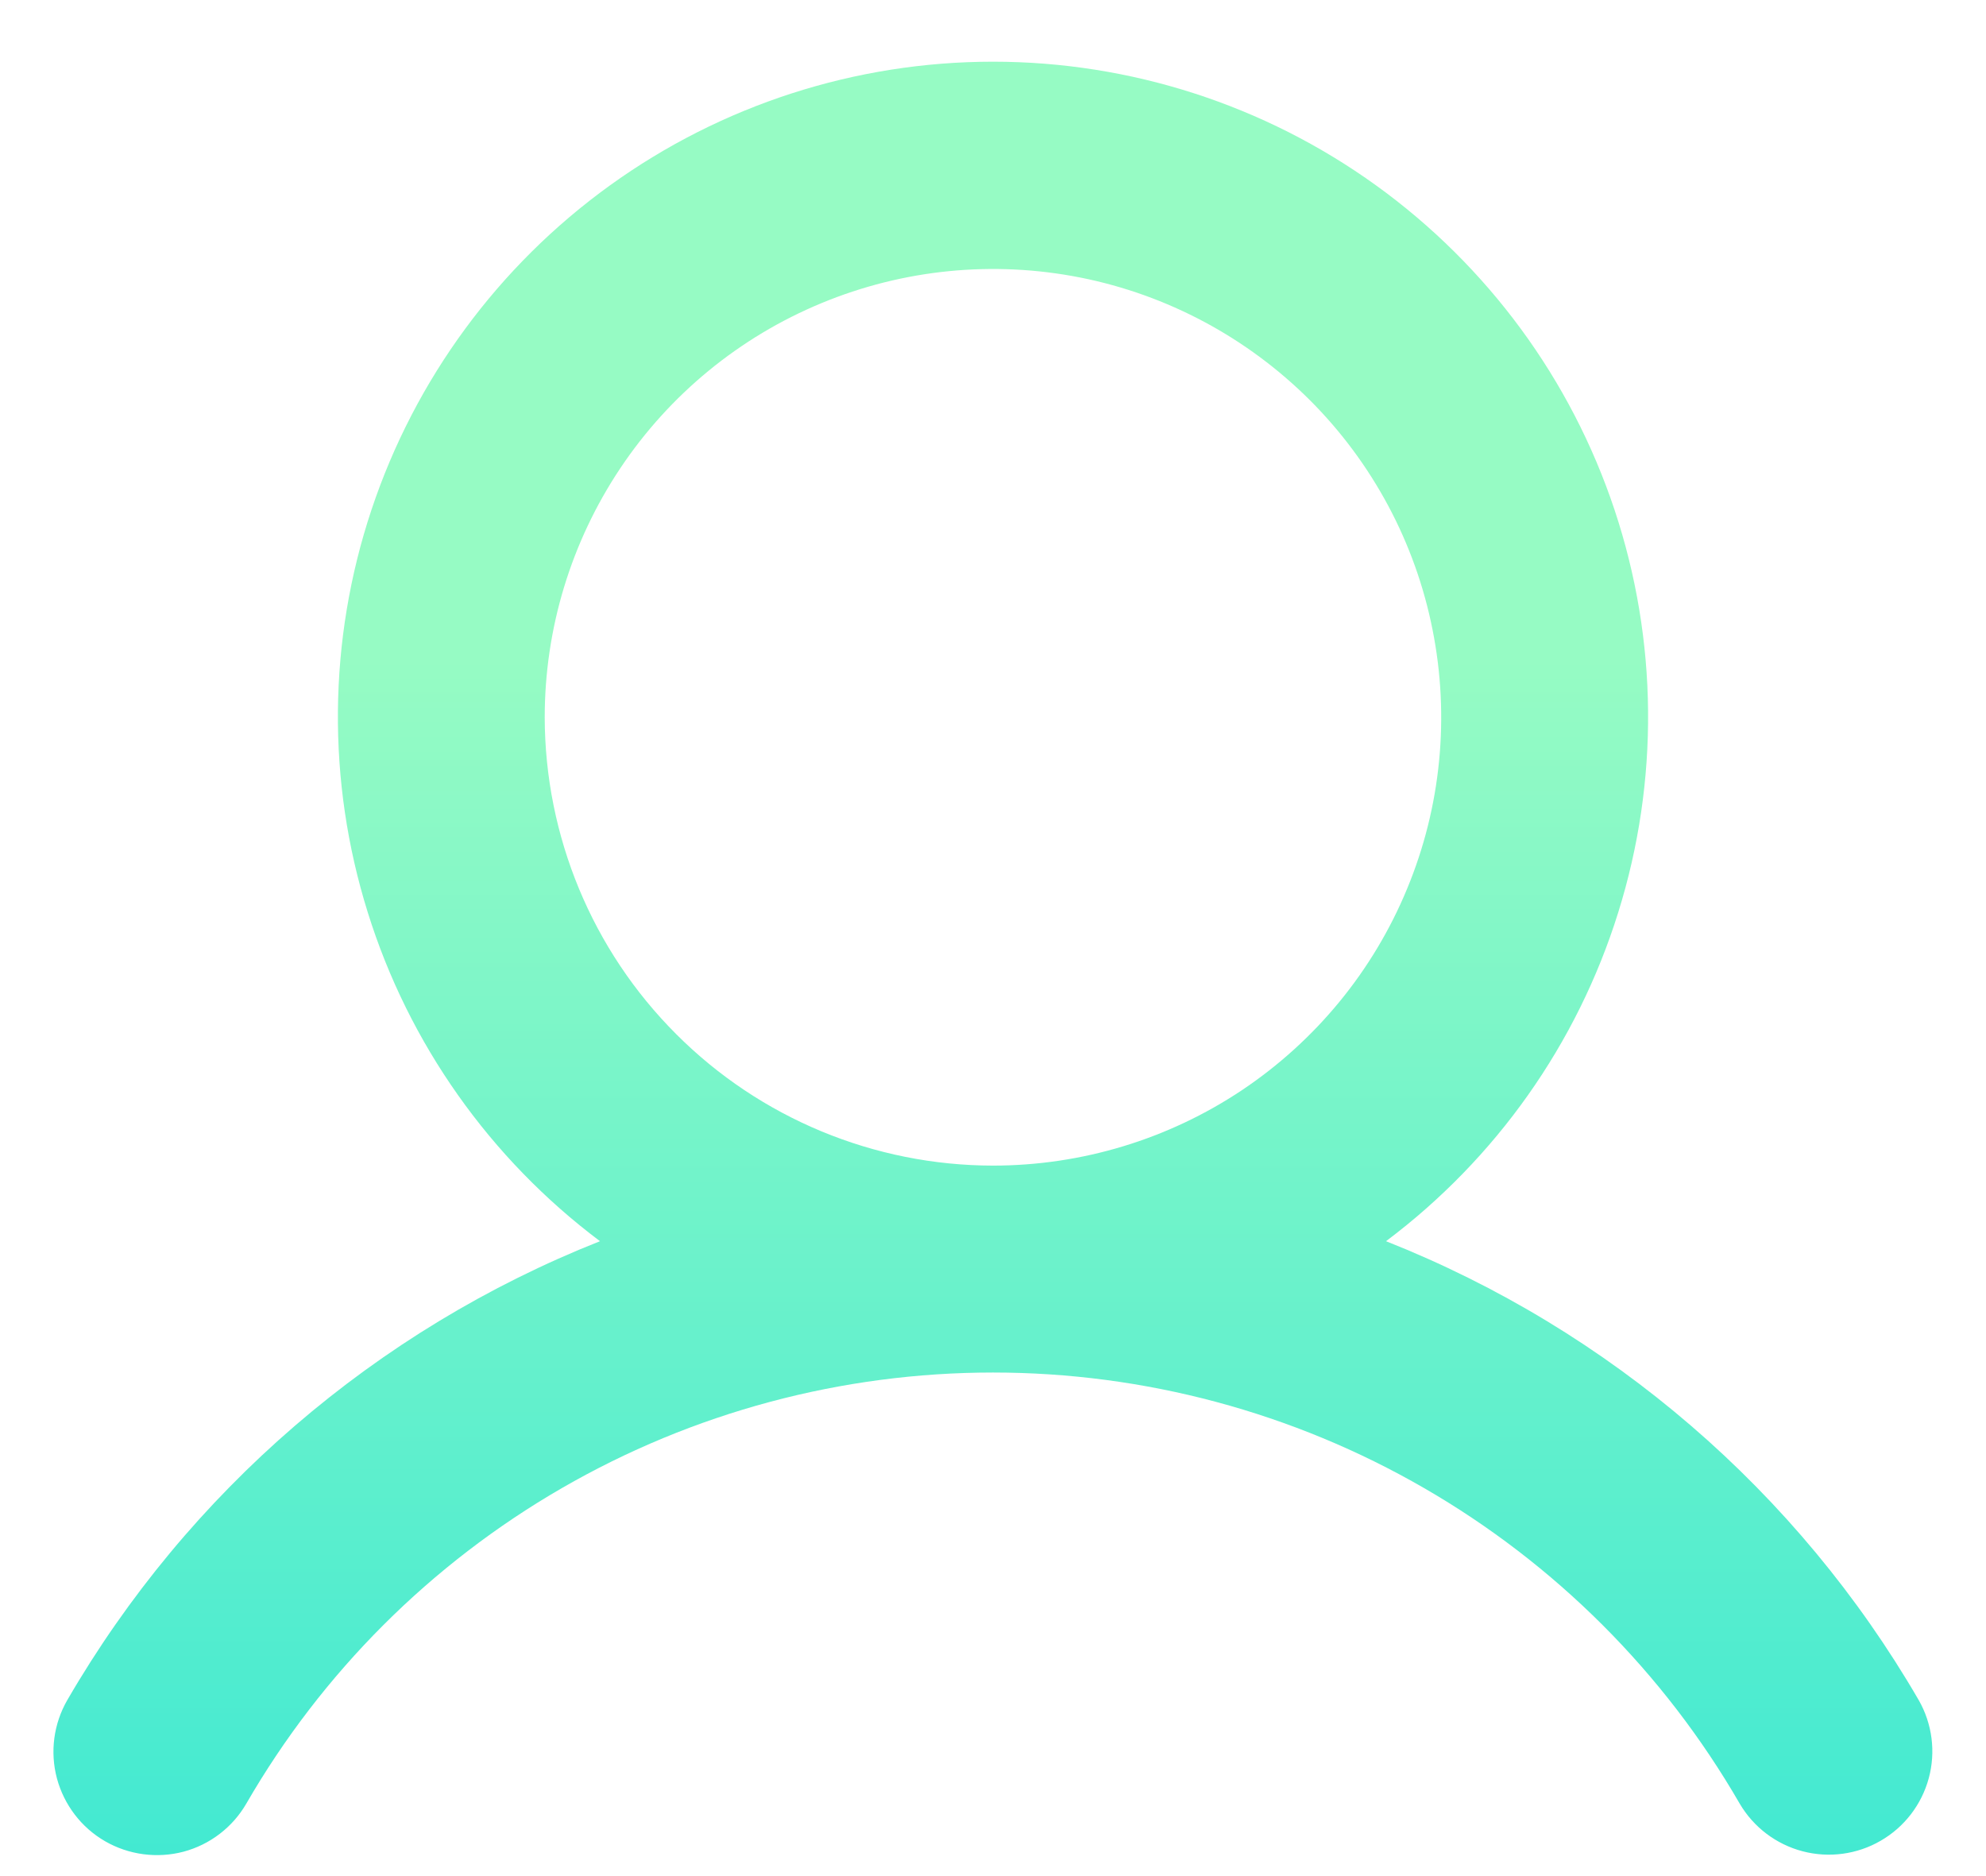 <svg width="18" height="17" viewBox="0 0 18 17" fill="none" xmlns="http://www.w3.org/2000/svg">
<path d="M17.39 15.405C16.294 13.516 14.593 12.051 12.562 11.247C13.559 10.499 14.296 9.457 14.667 8.267C15.039 7.078 15.027 5.801 14.633 4.619C14.239 3.437 13.483 2.409 12.472 1.68C11.461 0.951 10.246 0.559 9 0.559C7.754 0.559 6.539 0.951 5.528 1.68C4.517 2.409 3.761 3.437 3.367 4.619C2.973 5.801 2.961 7.078 3.333 8.267C3.704 9.457 4.441 10.499 5.438 11.247C3.407 12.051 1.706 13.516 0.61 15.405C0.486 15.62 0.452 15.875 0.516 16.115C0.581 16.355 0.737 16.56 0.952 16.684C1.167 16.808 1.423 16.842 1.663 16.779C1.903 16.715 2.108 16.558 2.232 16.344C2.918 15.156 3.905 14.17 5.093 13.484C6.281 12.798 7.628 12.437 9 12.437C10.372 12.437 11.719 12.798 12.907 13.484C14.095 14.17 15.082 15.156 15.768 16.344C15.893 16.557 16.098 16.712 16.337 16.775C16.576 16.838 16.831 16.804 17.045 16.68C17.26 16.556 17.416 16.353 17.481 16.114C17.546 15.875 17.513 15.62 17.39 15.405ZM4.937 6.5C4.937 5.696 5.176 4.911 5.622 4.243C6.068 3.575 6.703 3.054 7.445 2.747C8.188 2.439 9.004 2.359 9.792 2.515C10.581 2.672 11.304 3.059 11.873 3.627C12.441 4.195 12.828 4.919 12.984 5.707C13.141 6.495 13.061 7.312 12.753 8.054C12.446 8.797 11.925 9.431 11.257 9.878C10.589 10.324 9.803 10.562 9 10.562C7.923 10.561 6.89 10.133 6.129 9.371C5.367 8.61 4.939 7.577 4.937 6.5Z" fill="url(#paint0_linear)"/>
<defs>
<linearGradient id="paint0_linear" x1="8.999" y1="-10.054" x2="8.999" y2="26.594" gradientUnits="userSpaceOnUse">
<stop offset="0.437" stop-color="#96FBC4"/>
<stop offset="0.856" stop-color="#20E2D7"/>
</linearGradient>
</defs>
</svg>

